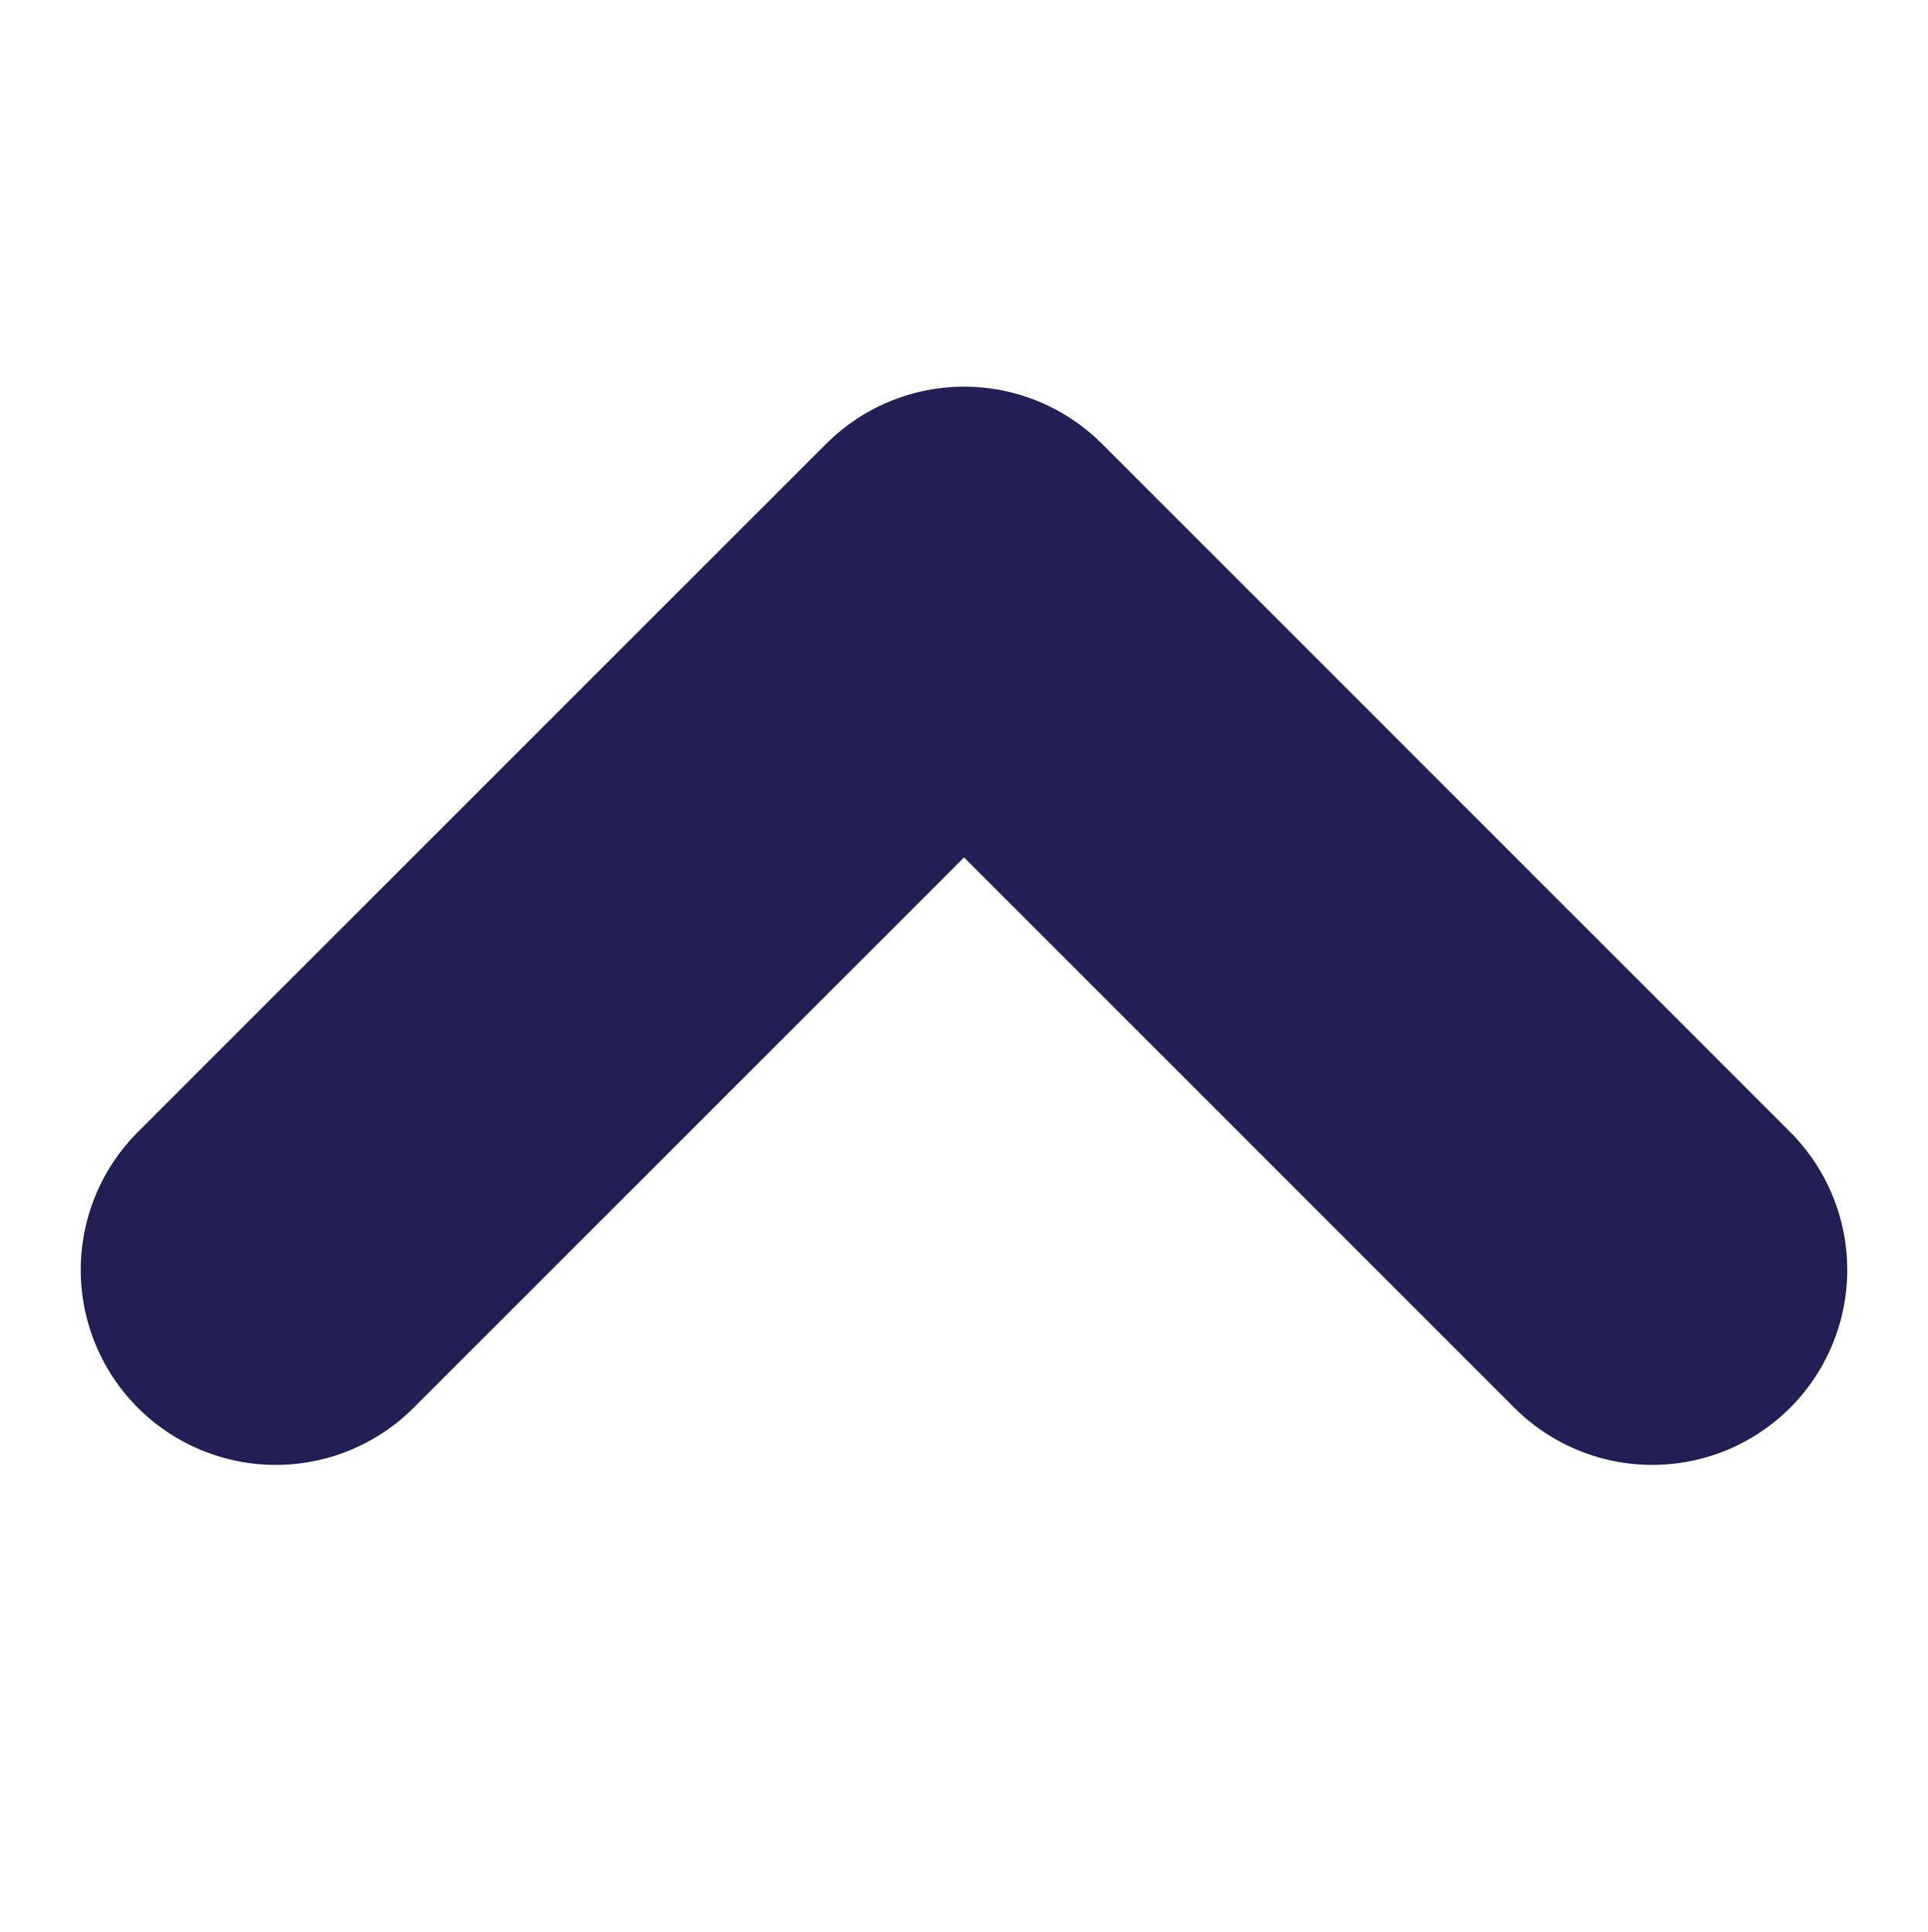 <svg xmlns="http://www.w3.org/2000/svg" width="25.887" height="25.943" viewBox="0 0 9.887 5.943">
  <path id="Path_157" data-name="Path 157" d="M6502.544,2805l3.529,3.53-3.529,3.529"
    transform="translate(-2803.586 6507.073) rotate(-90)" fill="none" stroke="#211F54"
    stroke-linecap="round" stroke-linejoin="round" stroke-width="2" />
</svg>